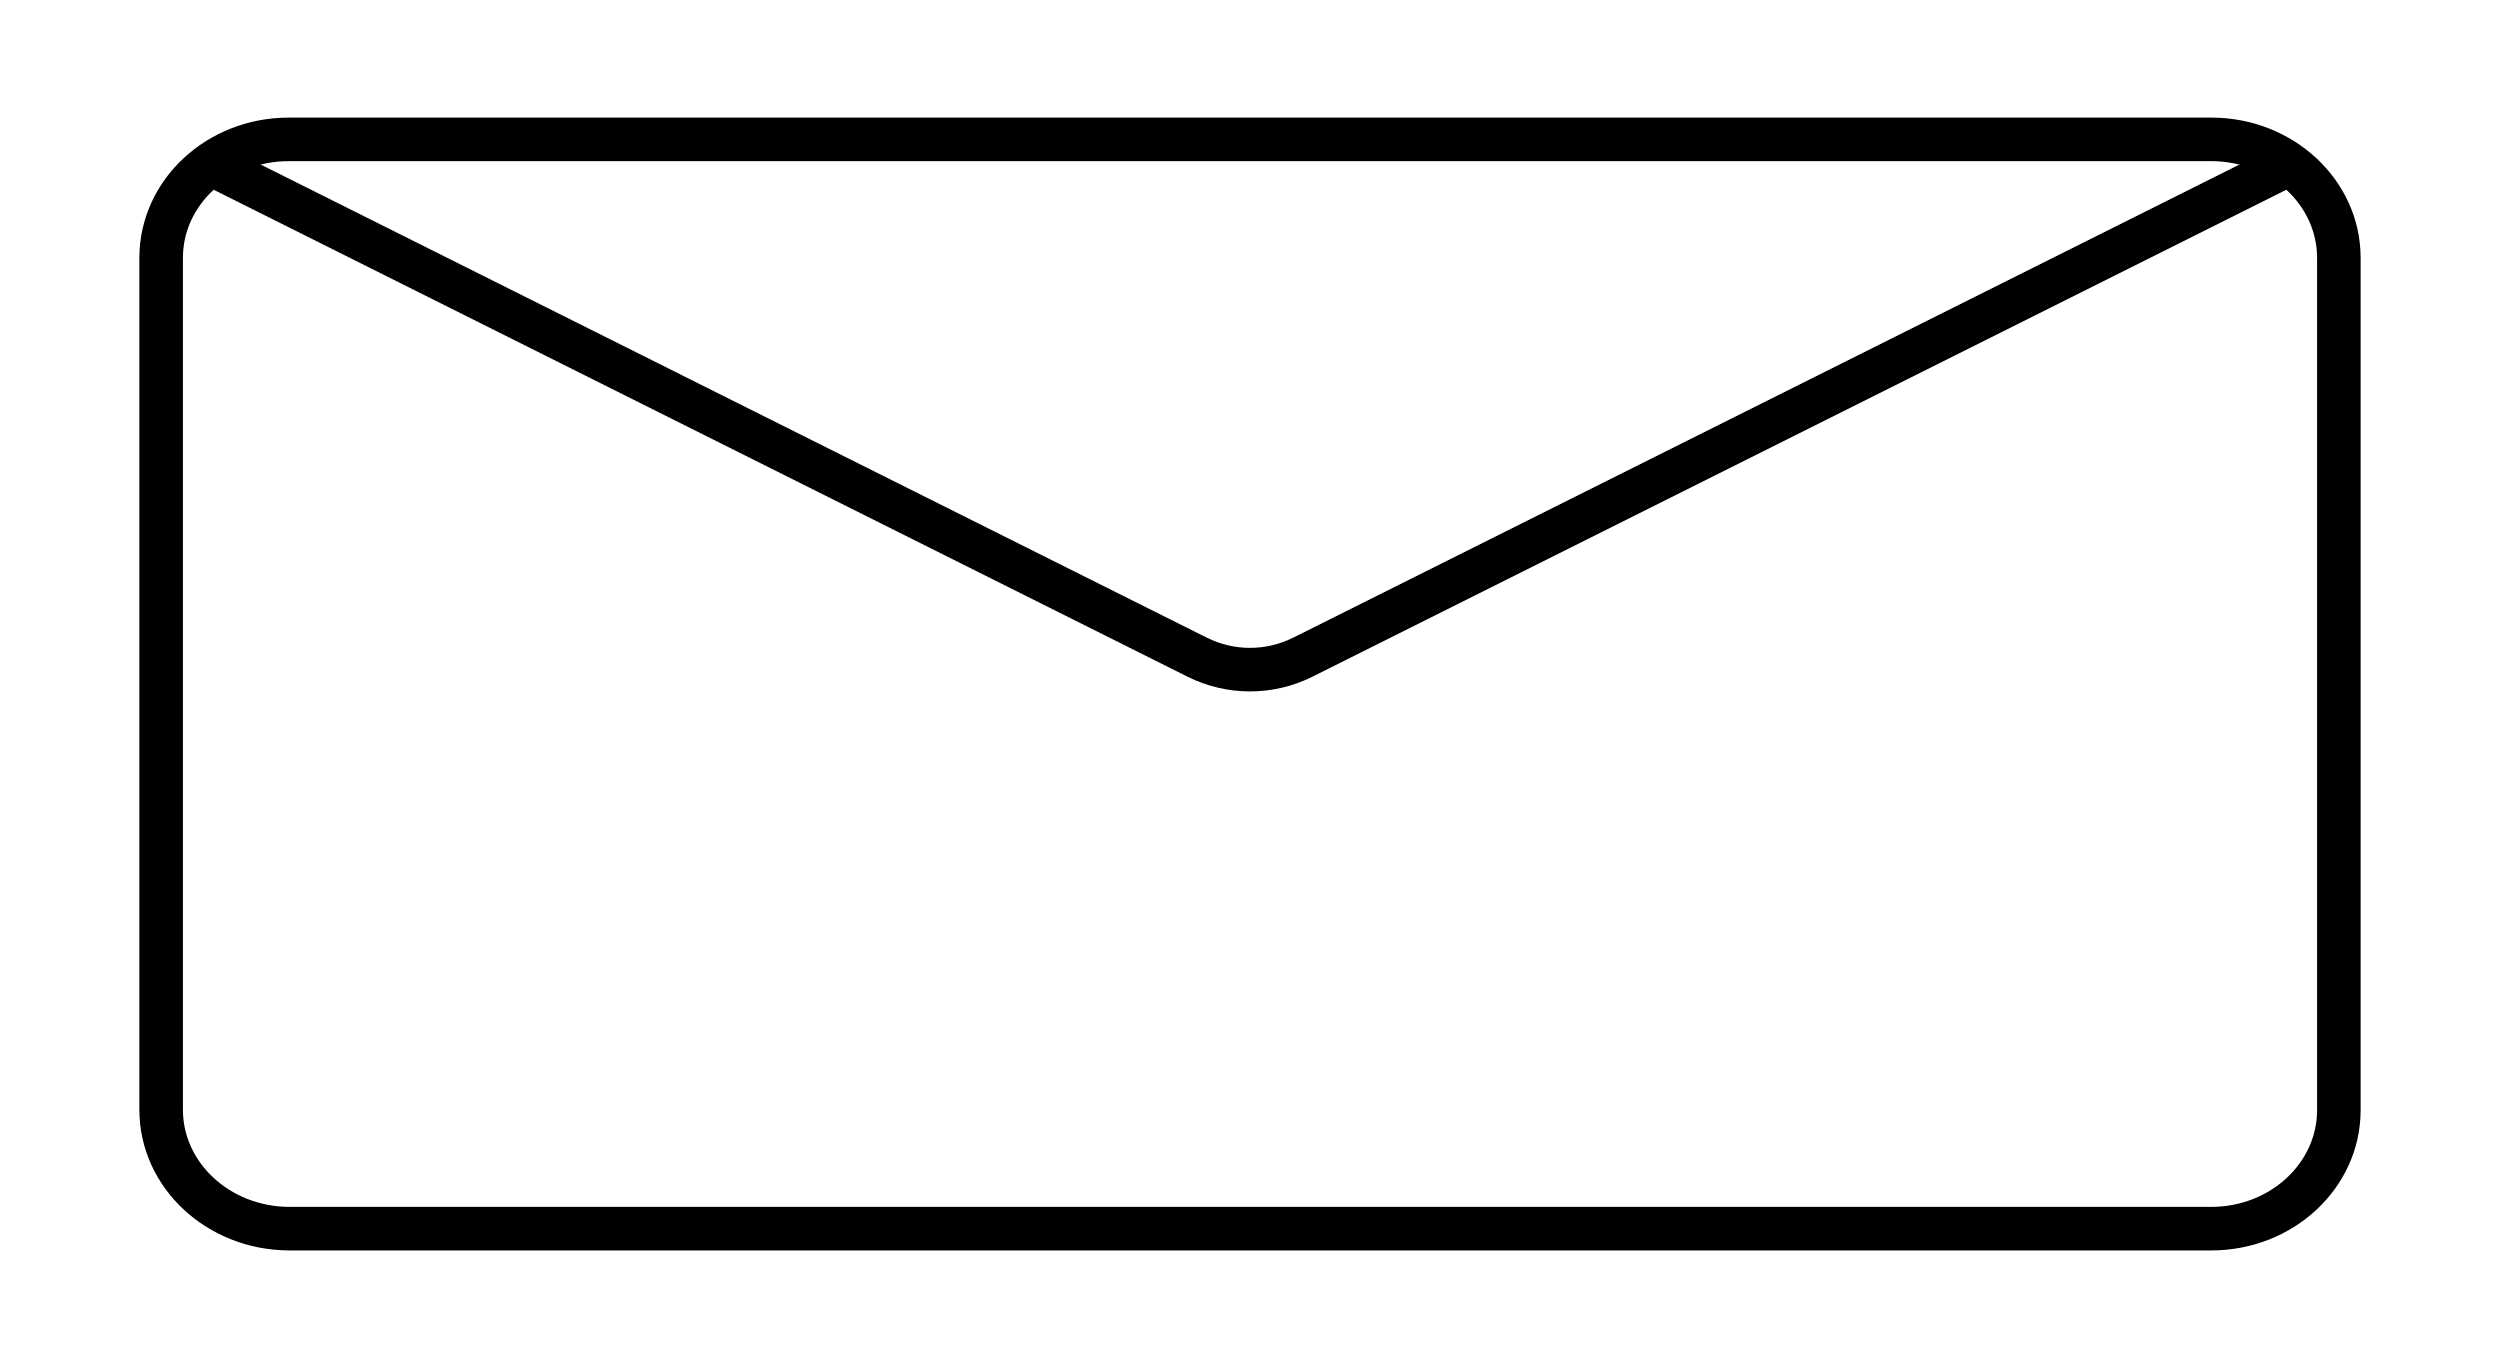 <?xml version="1.0" encoding="utf-8"?>
<!-- Generator: Adobe Illustrator 26.2.1, SVG Export Plug-In . SVG Version: 6.00 Build 0)  -->
<svg version="1.1" id="Layer_1" xmlns="http://www.w3.org/2000/svg" xmlns:xlink="http://www.w3.org/1999/xlink" x="0px" y="0px"
	 viewBox="0 0 574 314" style="enable-background:new 0 0 574 314;" xml:space="preserve">
<style type="text/css">
	.st0{fill:none;stroke:#000000;stroke-width:10;stroke-miterlimit:10;}
</style>
<g id="a">
</g>
<g id="b">
	<g id="c">
		<g>
			<path class="st0" d="M66.3,32h441.4c16.2,0,29.3,12.2,29.3,27.2v195.7c0,15-13.1,27.2-29.3,27.2H66.3C50.1,282,37,269.8,37,254.8
				V59.2C37,44.2,50.1,32,66.3,32z"/>
			<path class="st0" d="M47.9,37.4l227,113.5c7.6,3.8,16.6,3.8,24.2,0l227-113.5"/>
		</g>
	</g>
</g>
</svg>
